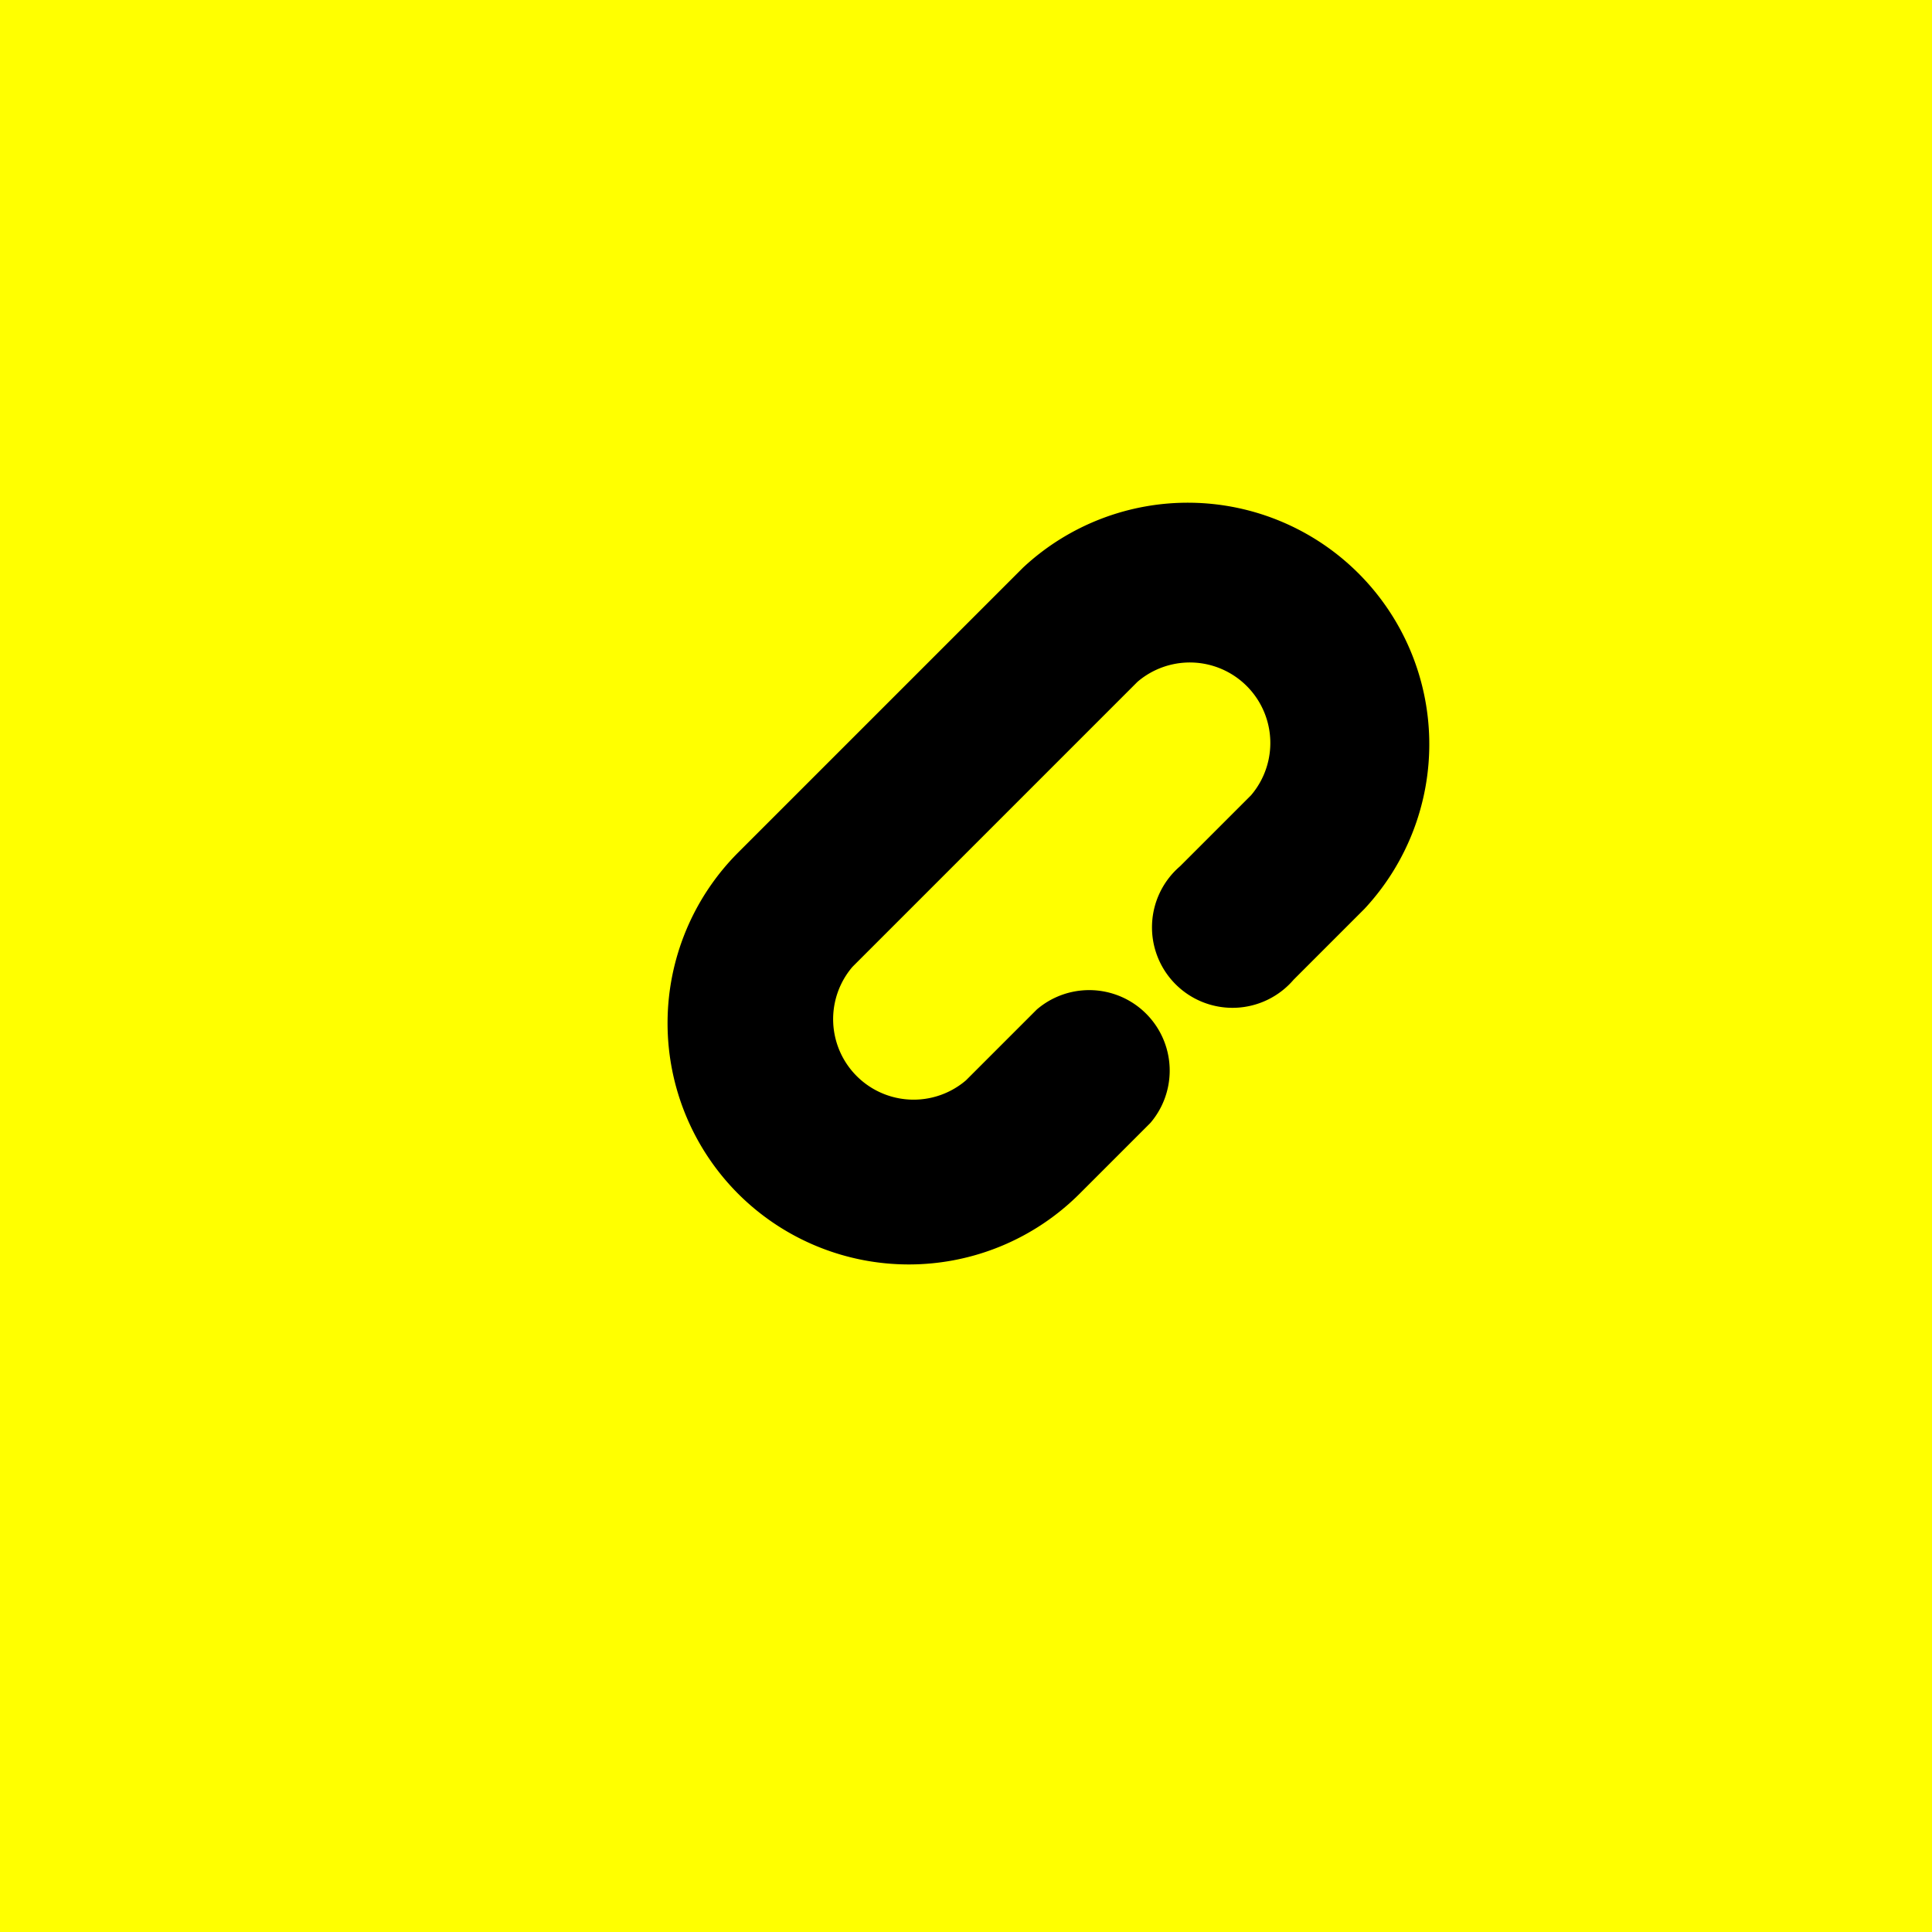 <svg xmlns="http://www.w3.org/2000/svg" viewBox="0 0 24 24">
  <rect width="24" height="24" fill="#FFFF00"/>
  <path fill="black" d="M9.17 14.83a3 3 0 0 1 0-4.24l3.54-3.54a3 3 0 0 1 4.24 4.24l-.88.88a1 1 0 1 1-1.41-1.41l.88-.88a1 1 0 0 0-1.41-1.41l-3.54 3.54a1 1 0 0 0 1.41 1.41l.88-.88a1 1 0 0 1 1.41 1.41l-.88.88a3 3 0 0 1-4.24 0zm5.66-5.66z"/>
</svg>